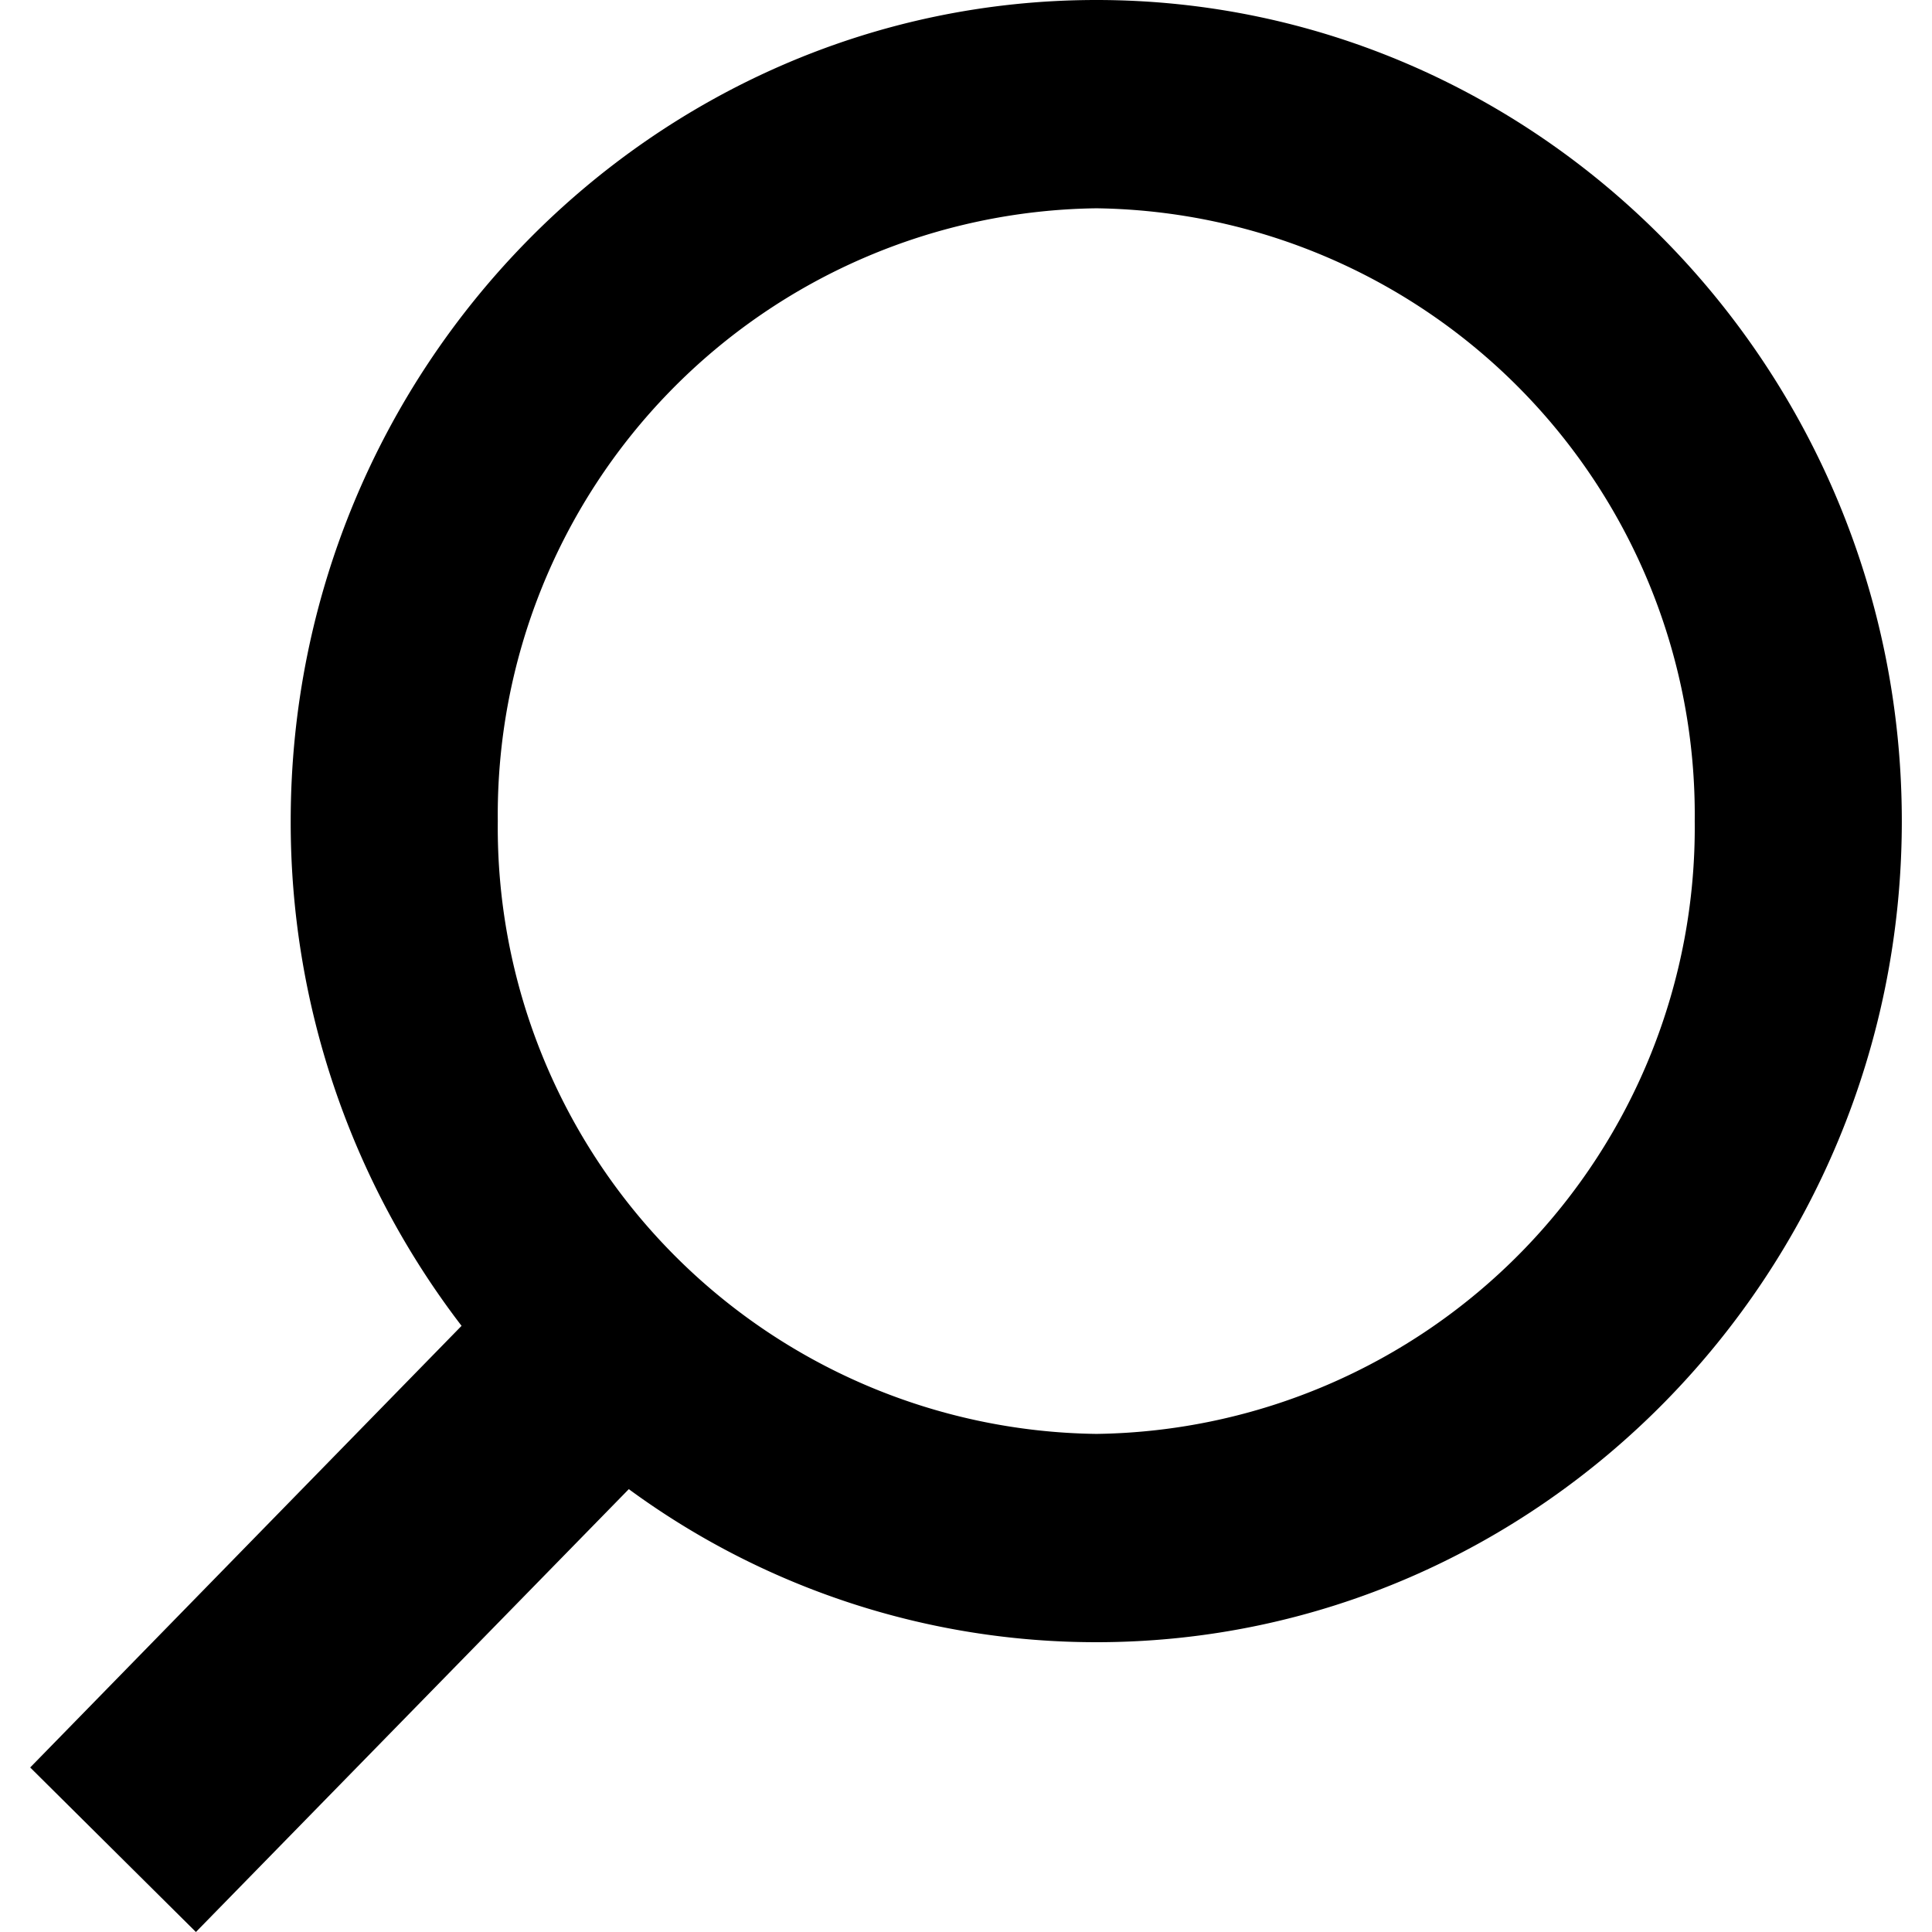 <?xml version="1.0" ?><svg data-name="Layer 1" id="Layer_1" viewBox="0 0 64 64" xmlns="http://www.w3.org/2000/svg"><title/><path d="M6.49,64,20.83,49.33A26.16,26.16,0,0,0,36.32,54.4C51,54.4,63,42.2,63,27.2S51,0,36.32,0,9.63,12.2,9.63,27.2a27.39,27.39,0,0,0,5.66,16.72L1,58.55ZM36.32,47.5A20.09,20.09,0,0,1,16.49,27.2,20.09,20.09,0,0,1,36.32,6.9,20.09,20.09,0,0,1,56.14,27.2,20.09,20.09,0,0,1,36.32,47.5Z" data-name="&lt;Compound Path&gt;" id="_Compound_Path_"/></svg>